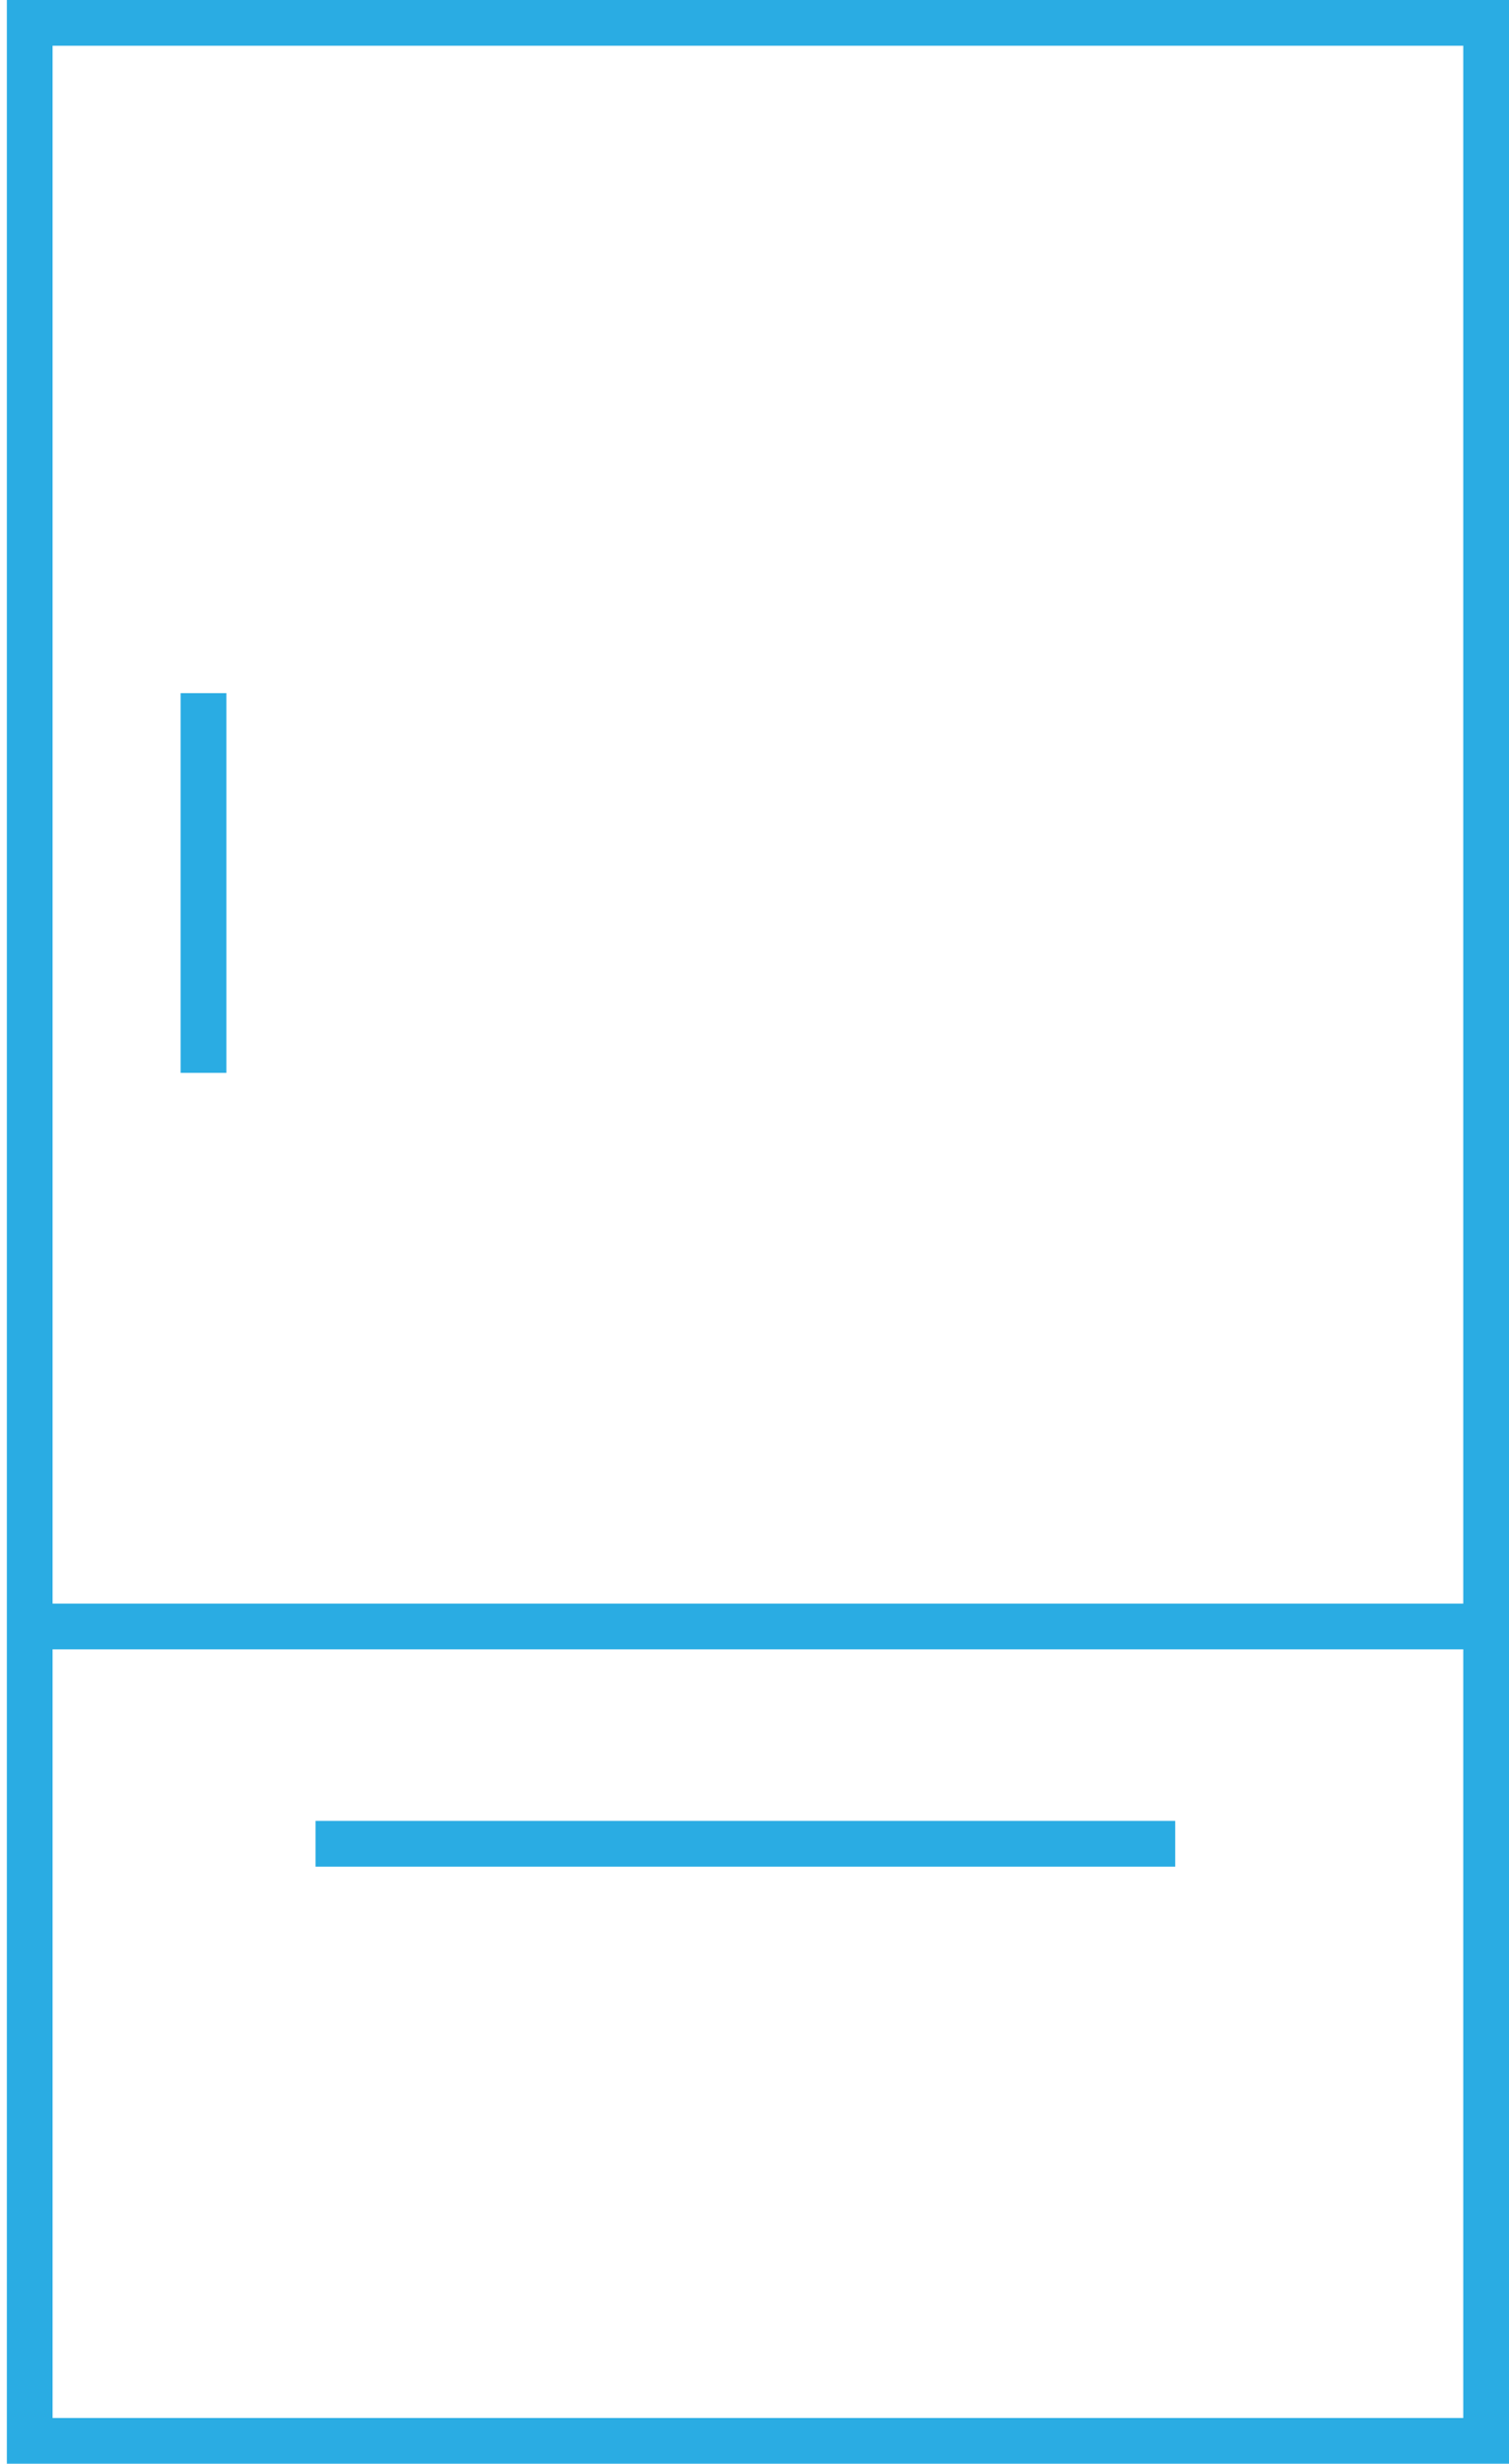 <?xml version="1.0" encoding="utf-8"?>
<!-- Generator: Adobe Illustrator 18.1.1, SVG Export Plug-In . SVG Version: 6.00 Build 0)  -->
<svg version="1.1" id="Layer_1" xmlns="http://www.w3.org/2000/svg" xmlns:xlink="http://www.w3.org/1999/xlink" x="0px" y="0px"
	 viewBox="0 0 66 107.7" enable-background="new 0 0 66 107.7" xml:space="preserve">
<g>
	<rect x="1.3" y="70.1" fill="#2AACE3" width="63.7" height="2"/>
</g>
<g>
	<rect x="7.9" y="30.3" fill="#2AACE3" width="2" height="16.6"/>
</g>
<g>
	<rect x="13.8" y="79.6" fill="#2AACE3" width="37.6" height="2"/>
</g>
<g>
	<path fill="#2AACE3" d="M66,107.7H0.3V0H66V107.7z M2.3,105.7H64V2H2.3V105.7z"/>
</g>
</svg>
